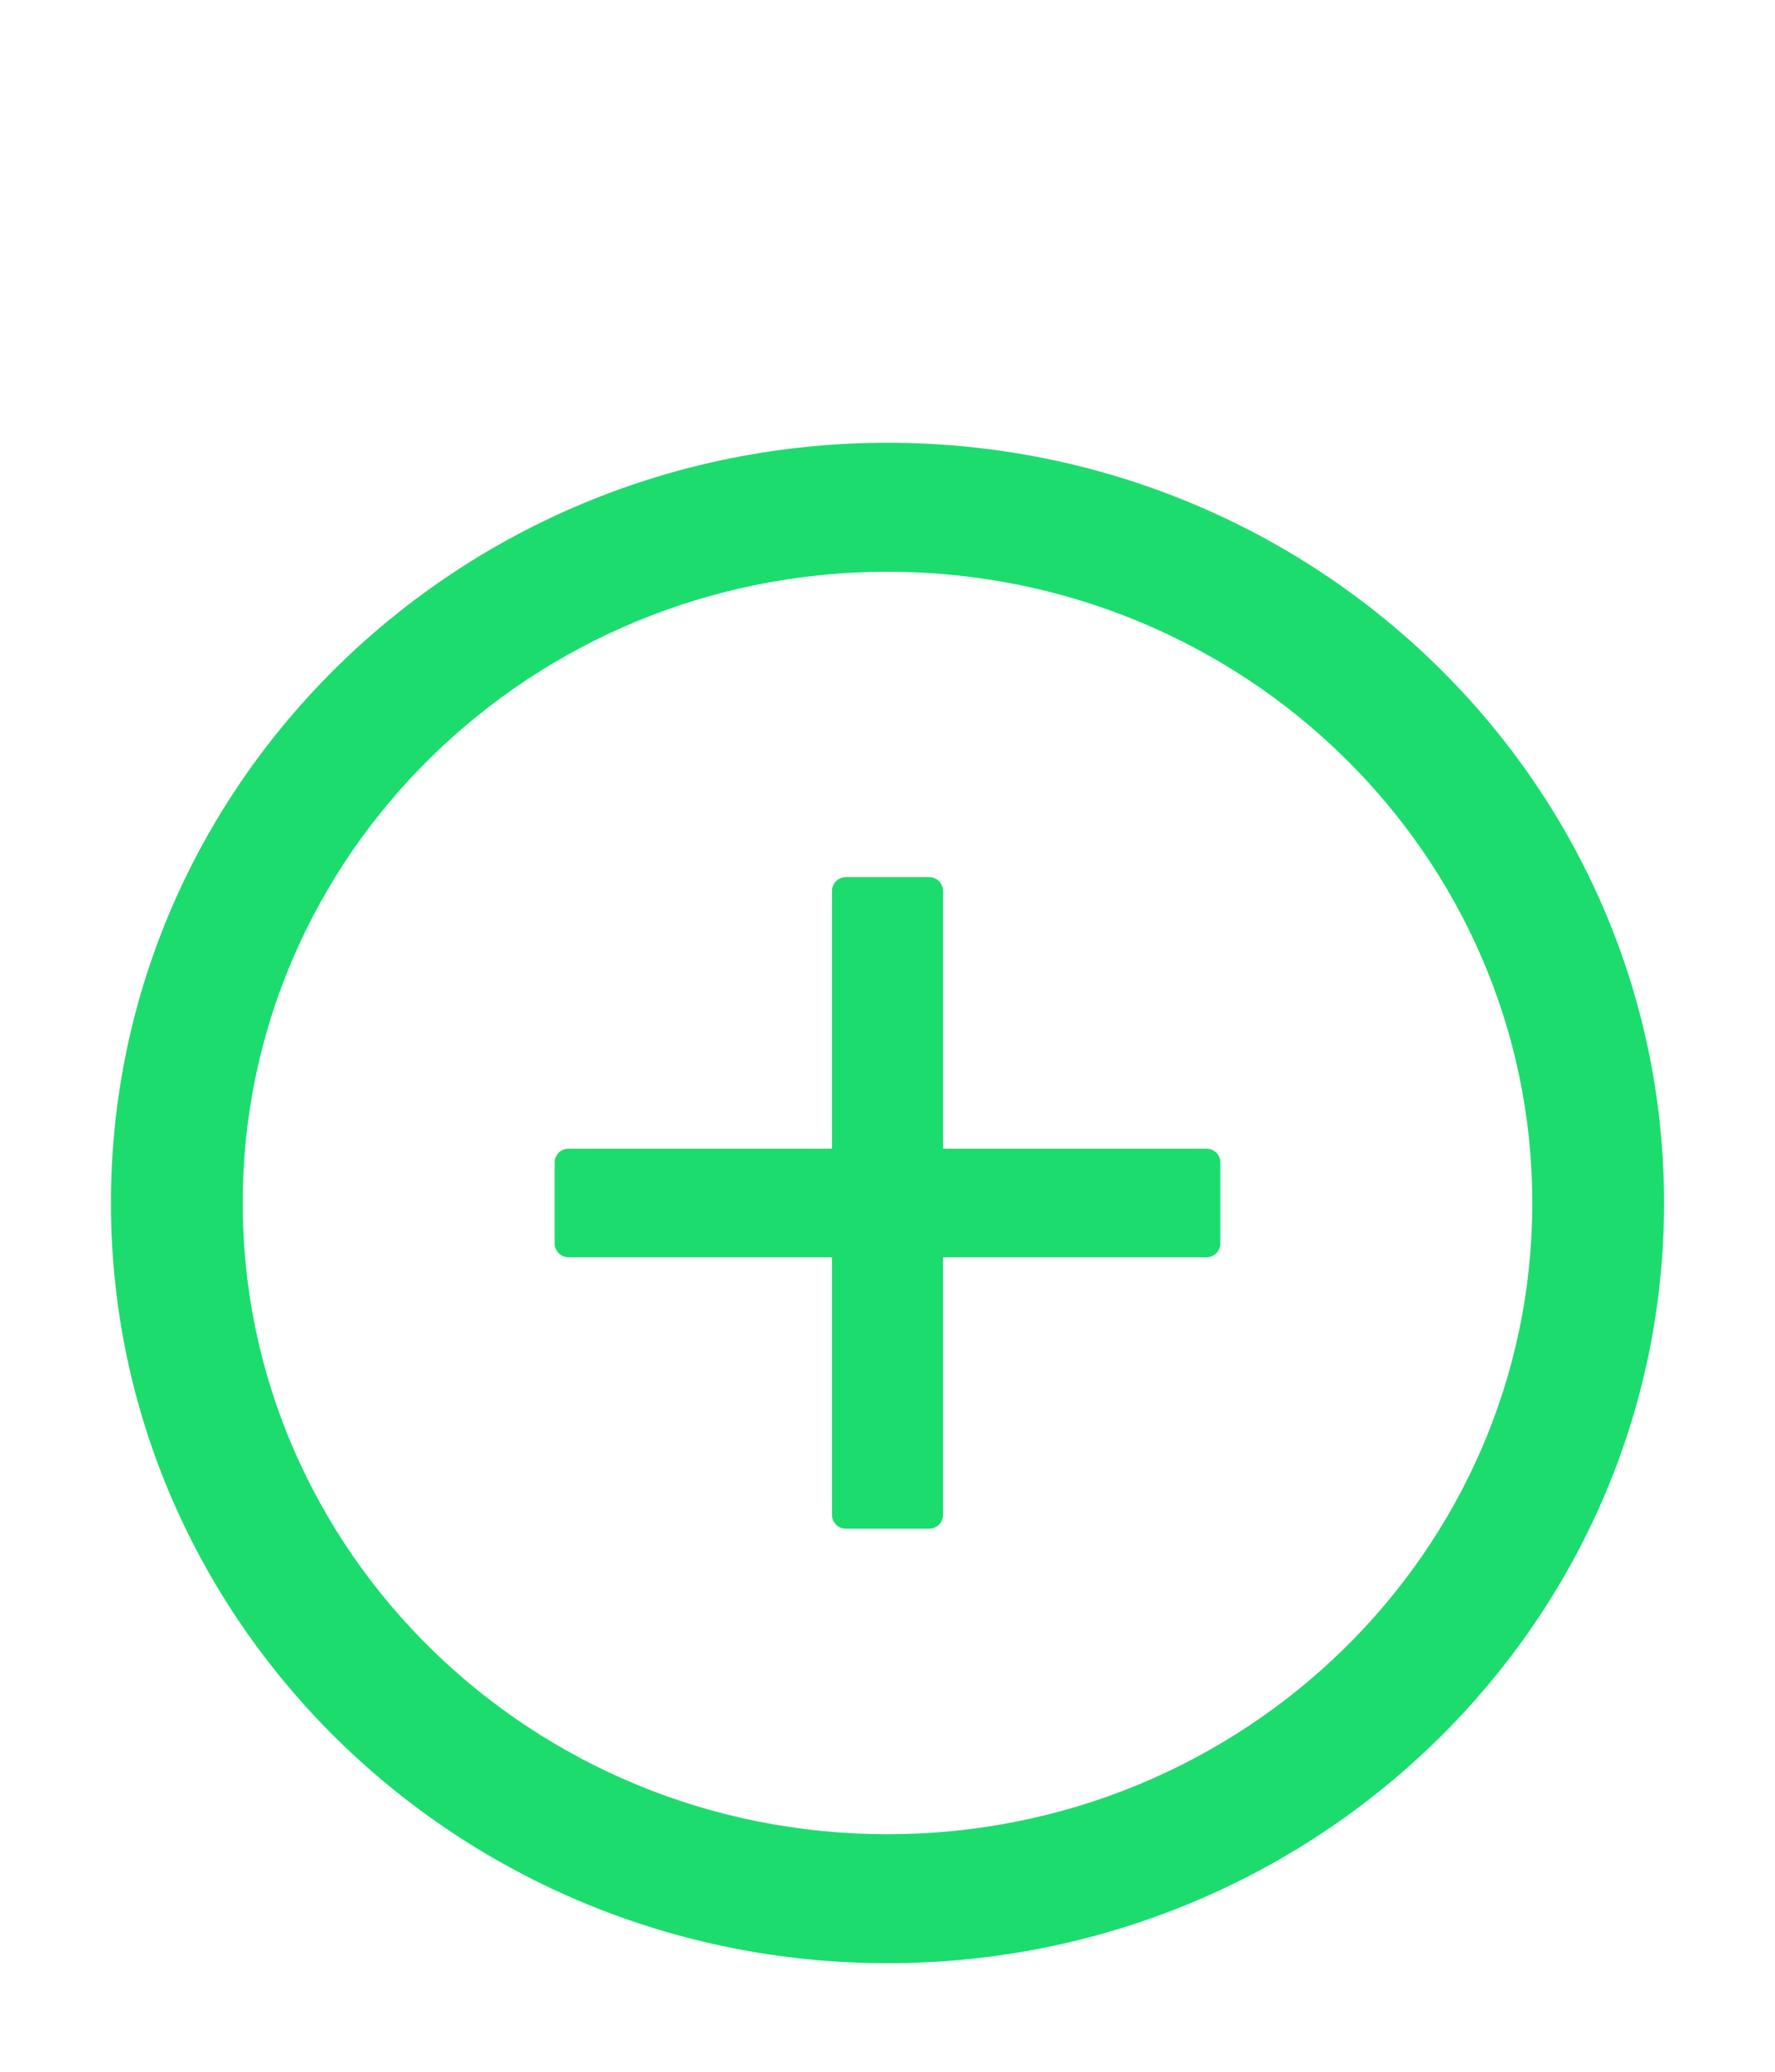 <svg width="30" height="35" viewBox="0 0 30 35" fill="none" xmlns="http://www.w3.org/2000/svg">
<path d="M20.391 19.405H15.938V15.048C15.938 14.922 15.832 14.818 15.703 14.818H14.297C14.168 14.818 14.062 14.922 14.062 15.048V19.405H9.609C9.48 19.405 9.375 19.508 9.375 19.634V21.01C9.375 21.137 9.48 21.24 9.609 21.24H14.062V25.597C14.062 25.723 14.168 25.826 14.297 25.826H15.703C15.832 25.826 15.938 25.723 15.938 25.597V21.24H20.391C20.52 21.24 20.625 21.137 20.625 21.01V19.634C20.625 19.508 20.52 19.405 20.391 19.405Z" fill="#1CDC6E"/>
<path d="M15 7.48C7.752 7.48 1.875 13.23 1.875 20.323C1.875 27.415 7.752 33.166 15 33.166C22.248 33.166 28.125 27.415 28.125 20.323C28.125 13.23 22.248 7.48 15 7.48ZM15 30.987C8.982 30.987 4.102 26.211 4.102 20.323C4.102 14.435 8.982 9.659 15 9.659C21.018 9.659 25.898 14.435 25.898 20.323C25.898 26.211 21.018 30.987 15 30.987Z" fill="#1CDC6E"/>
</svg>
